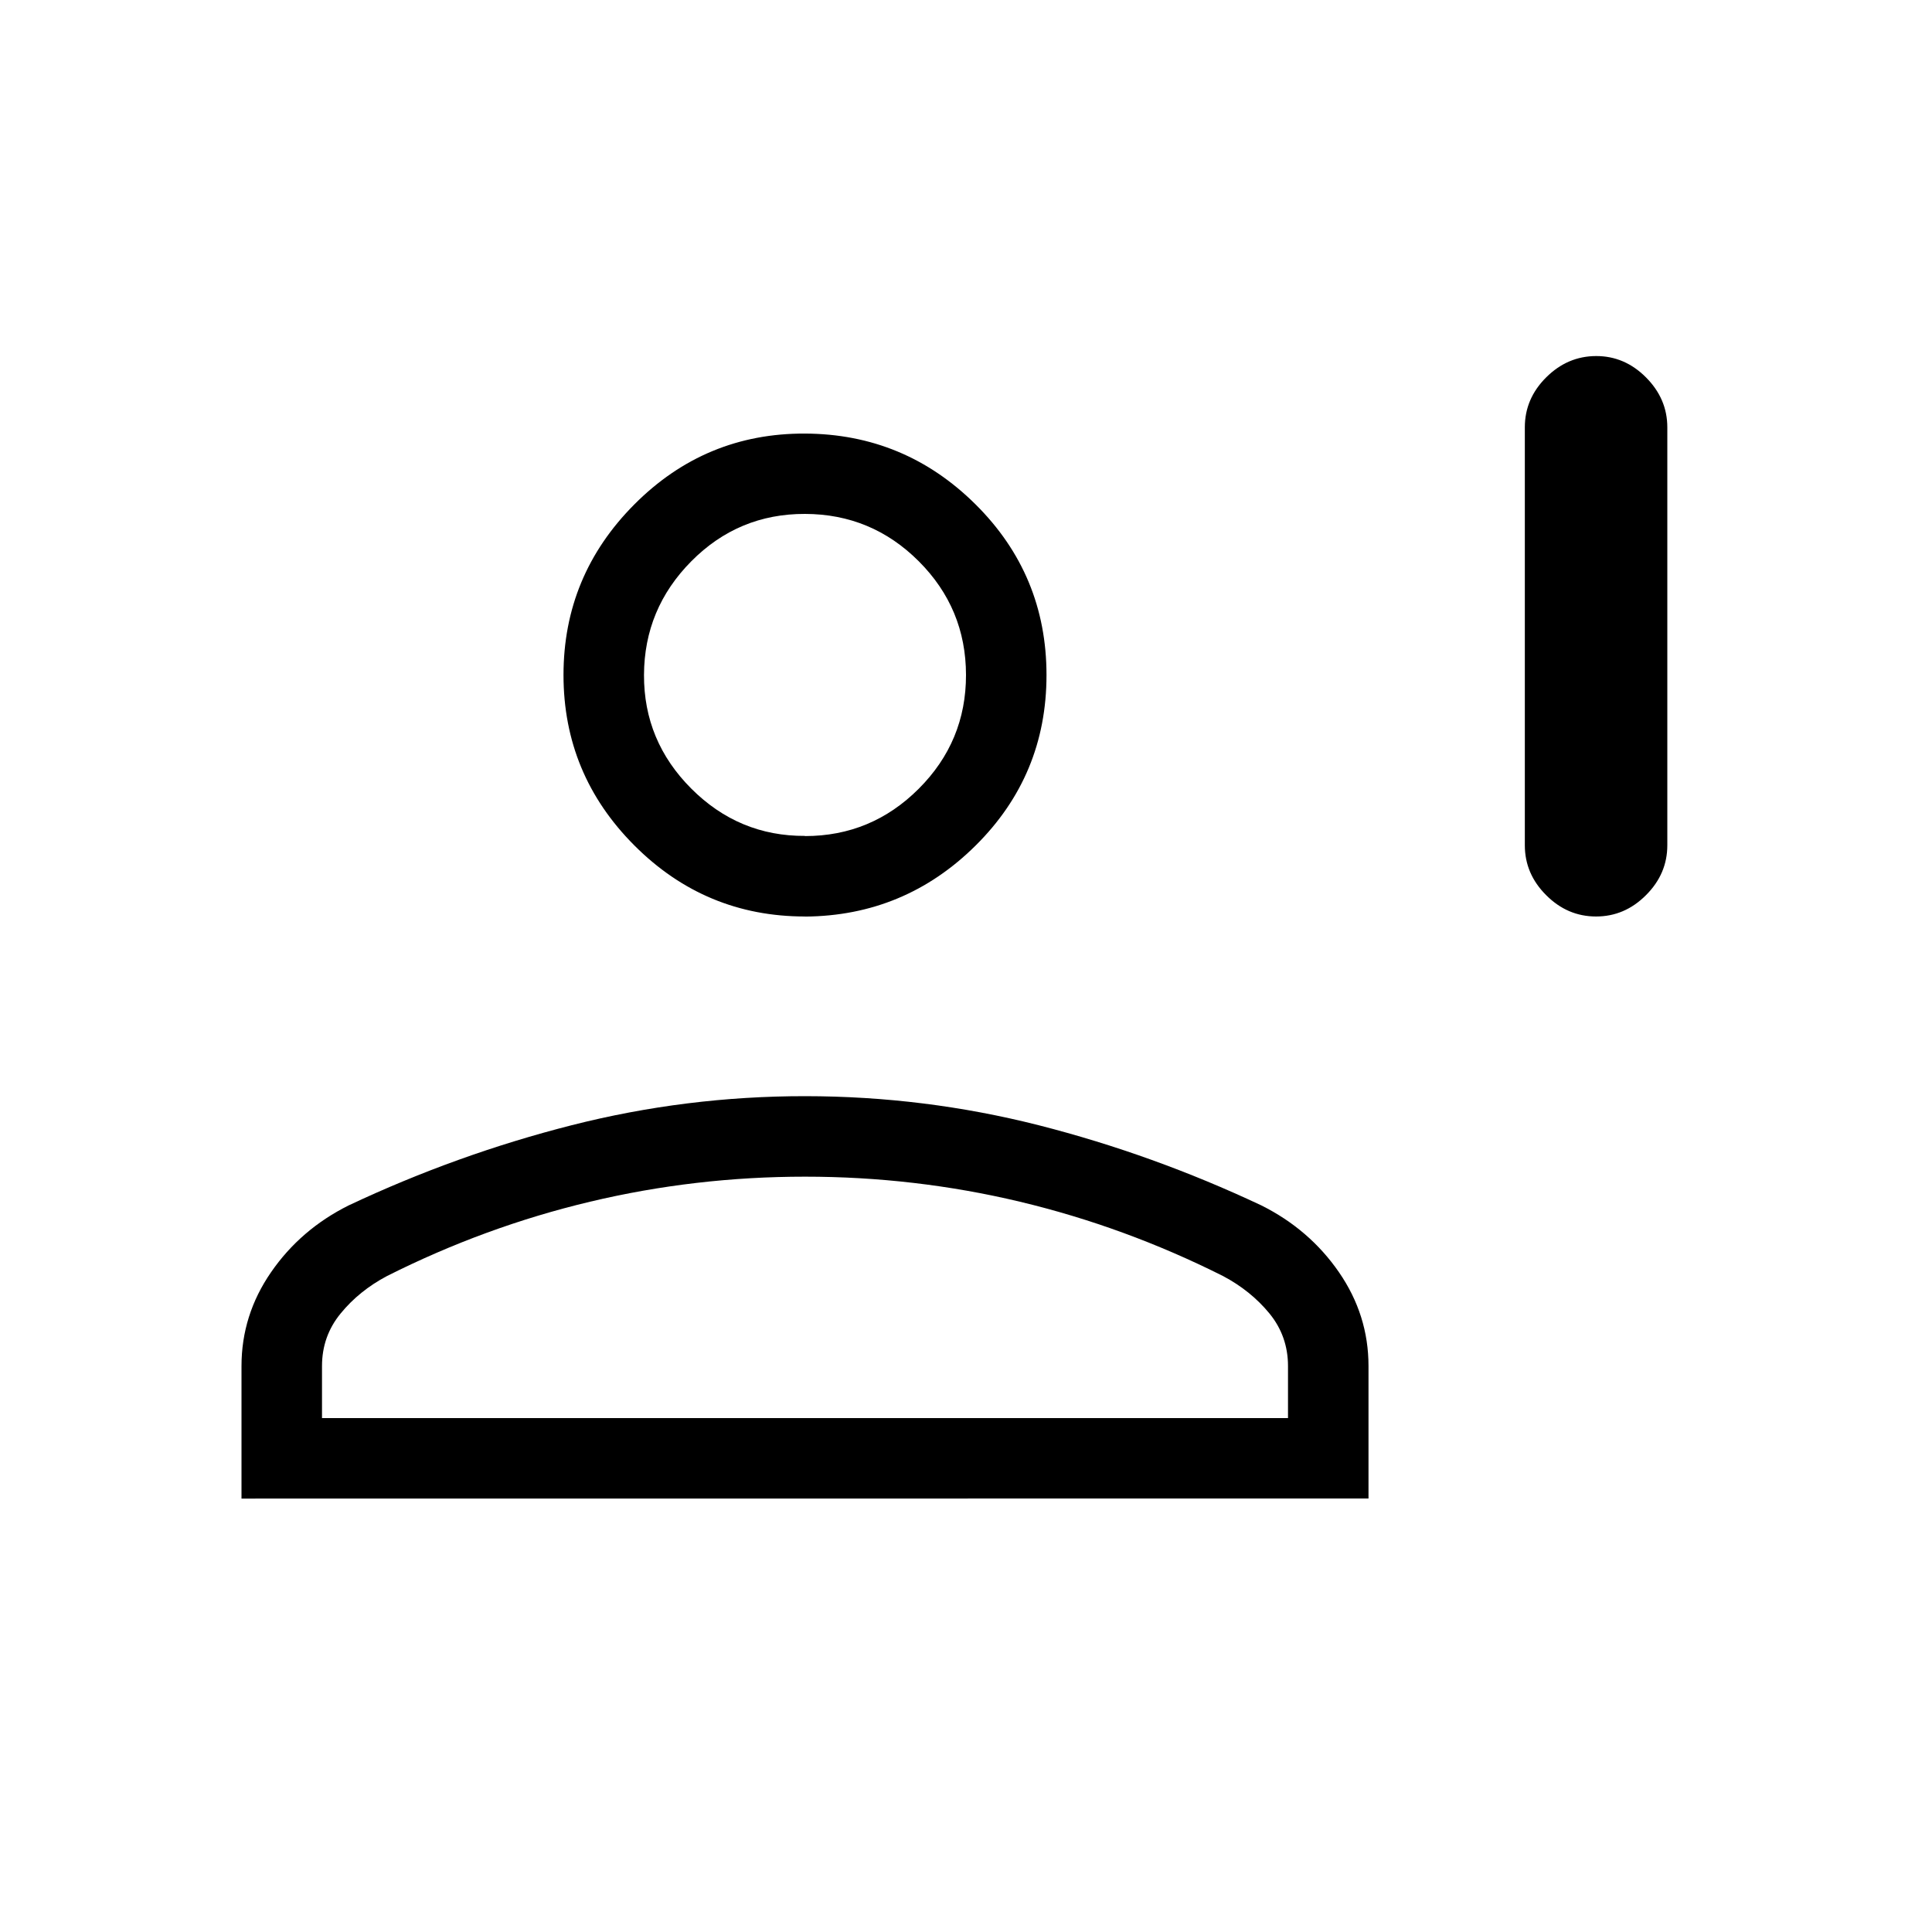 <svg xmlns="http://www.w3.org/2000/svg" width="1em" height="1em" viewBox="0 0 24 24"><path fill="currentColor" d="M19.827 11.385q-.356 0-.62-.265q-.265-.264-.265-.62V5.308q0-.356.265-.62t.62-.265t.62.265t.265.62V10.5q0 .356-.265.62q-.264.265-.62.265m-9.827 0q-1.238 0-2.119-.882T7 8.385t.881-2.12T10 5.386t2.119.88t.881 2.12t-.881 2.118t-2.119.882m-7 7.23V16.97q0-.634.367-1.166t.964-.83q1.346-.634 2.77-.996t2.903-.361t2.899.361q1.42.362 2.766.996q.597.298.964.83T17 16.969v1.646zm1-1h12v-.646q0-.371-.23-.653q-.232-.283-.578-.466q-1.217-.611-2.523-.923q-1.305-.311-2.669-.311t-2.67.311t-2.522.923q-.346.183-.577.466Q4 16.599 4 16.97zm6-7.23q.825 0 1.413-.588T12 8.384t-.587-1.412T10 6.384t-1.412.588T8 8.384t.588 1.413t1.412.587m0 7.232"/></svg>
